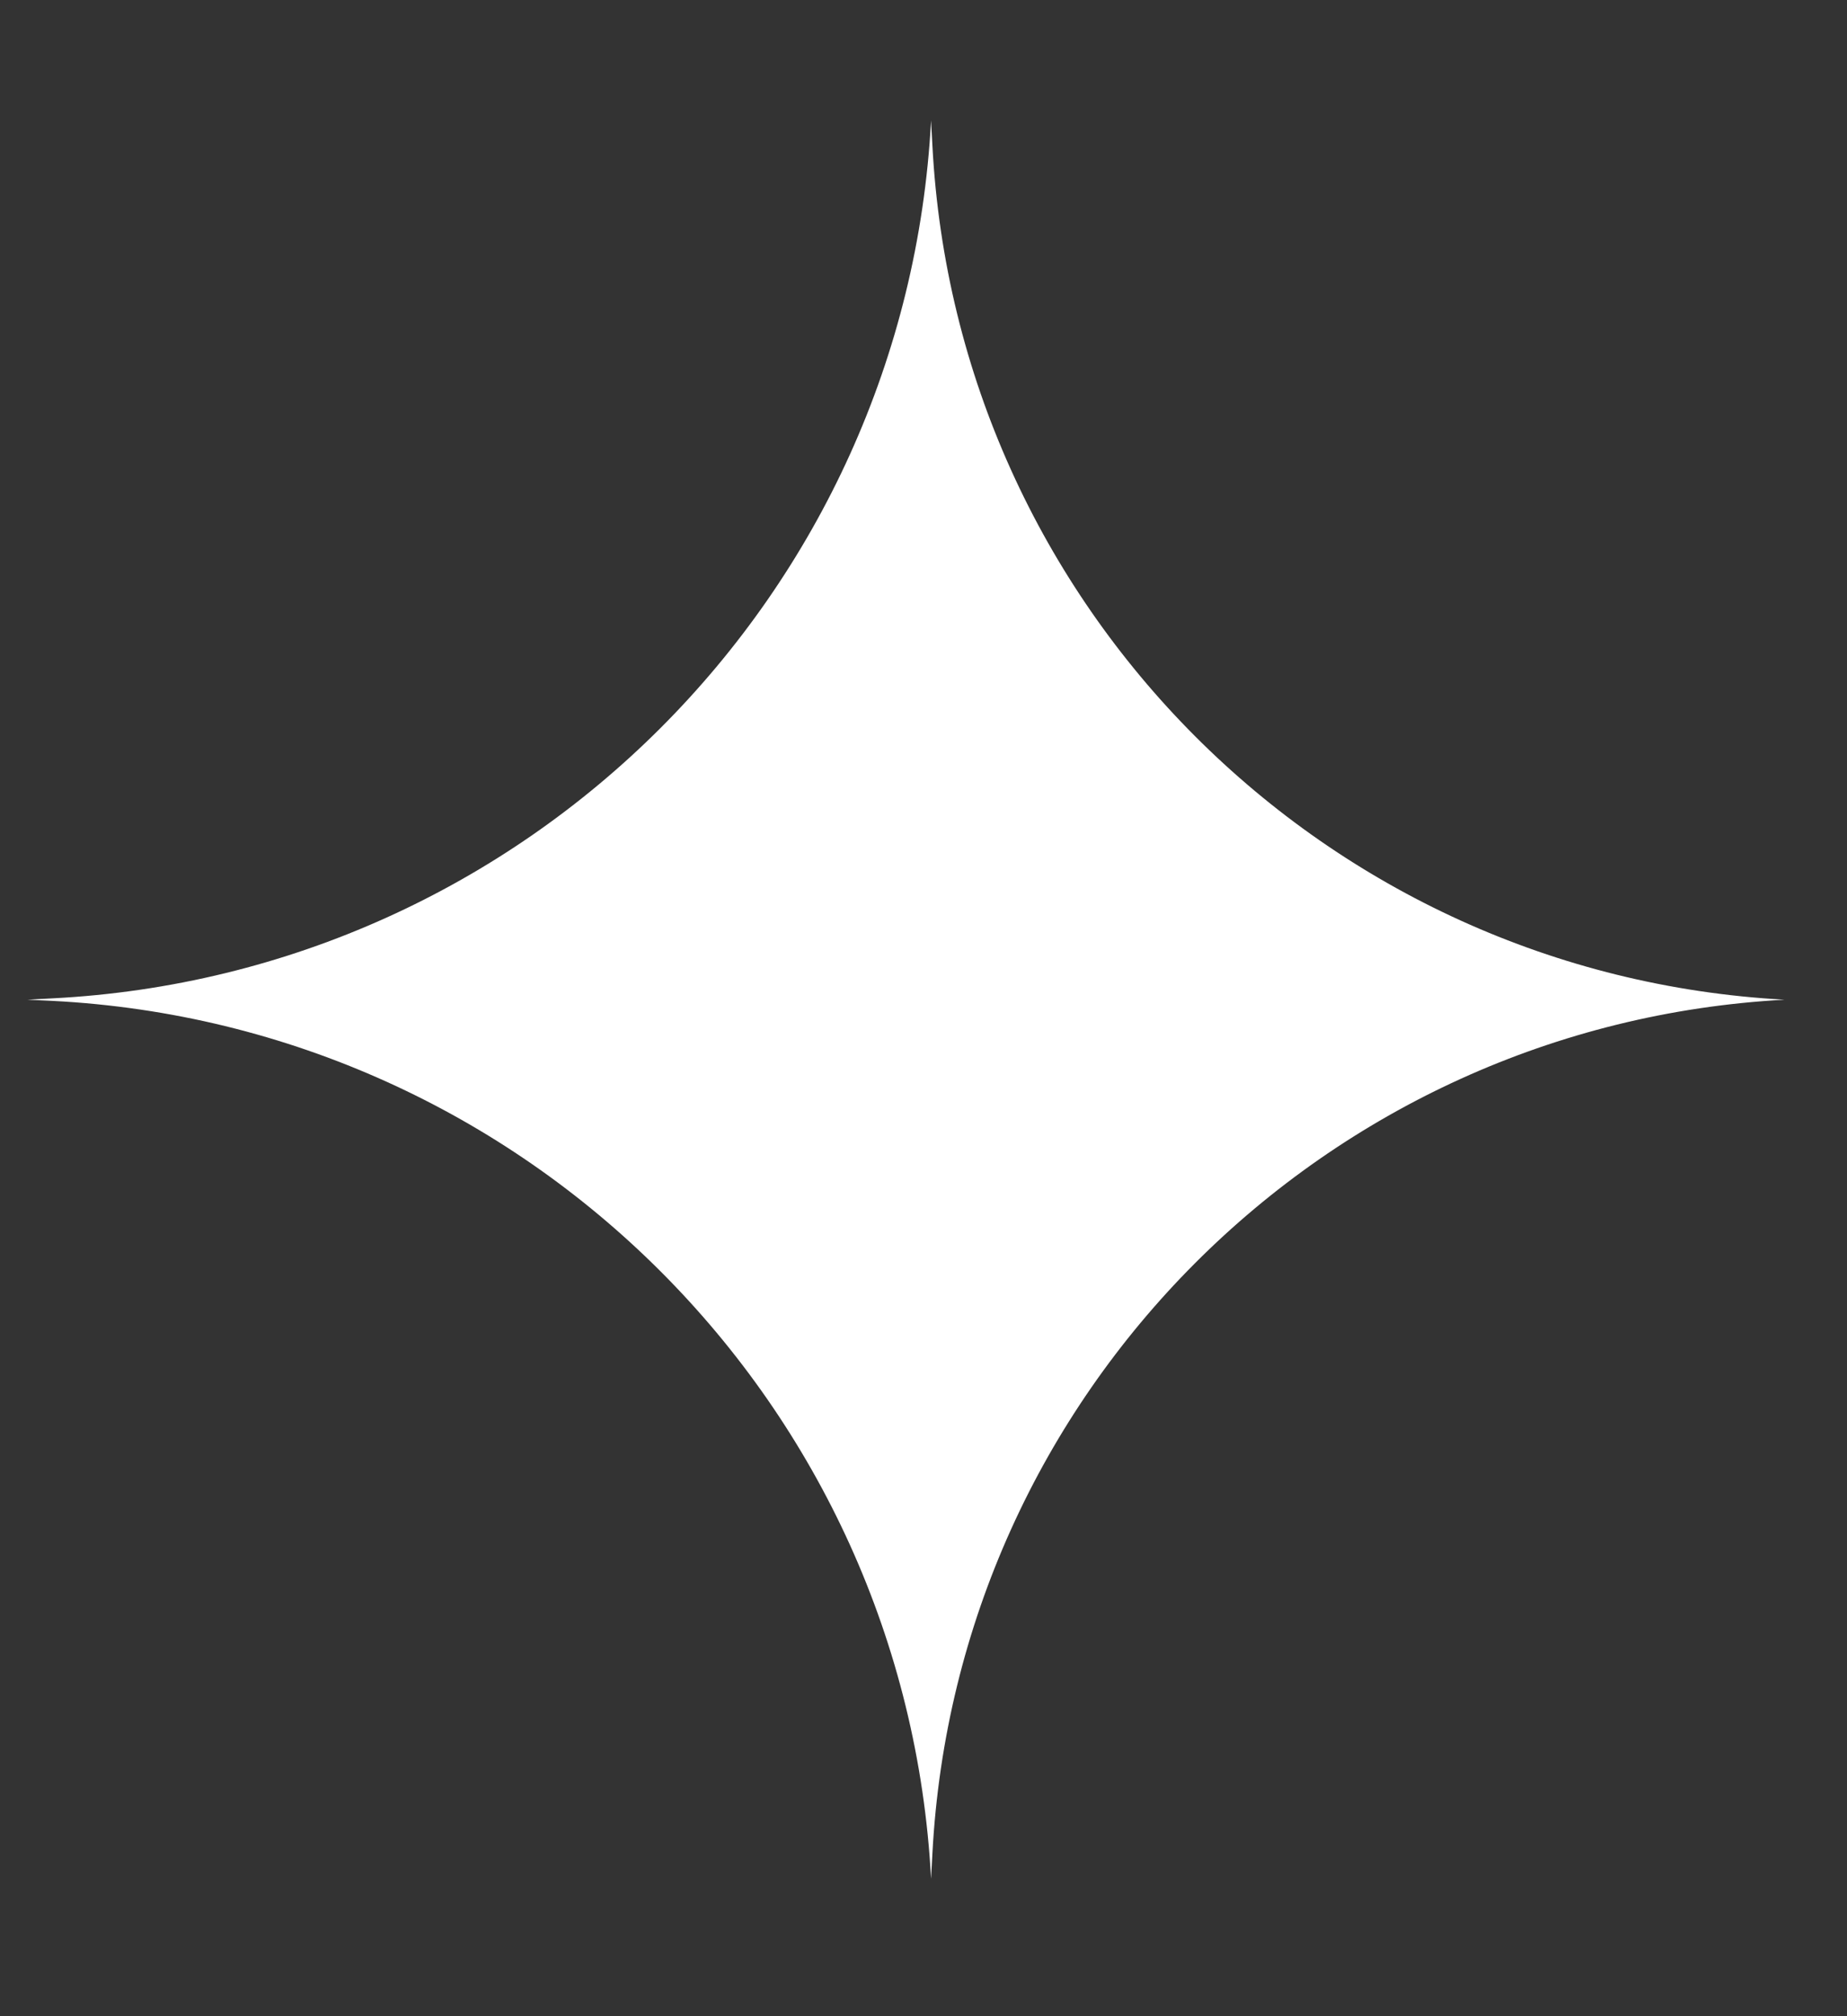 <svg width="11" height="12" viewBox="0 0 11 12" fill="none" xmlns="http://www.w3.org/2000/svg">
<rect x="0" y="0" width="11" height="12" fill="#333333" stroke="none"/>
<path d="M10.628 5.95C7.886 5.801 5.697 3.609 5.553 0.866L5.545 0.717C5.396 3.542 3.137 5.798 0.312 5.942L0.163 5.95L0.312 5.957C3.137 6.102 5.396 8.358 5.545 11.182L5.553 11.033C5.697 8.291 7.886 6.099 10.628 5.95Z" fill="white"/>
</svg>
